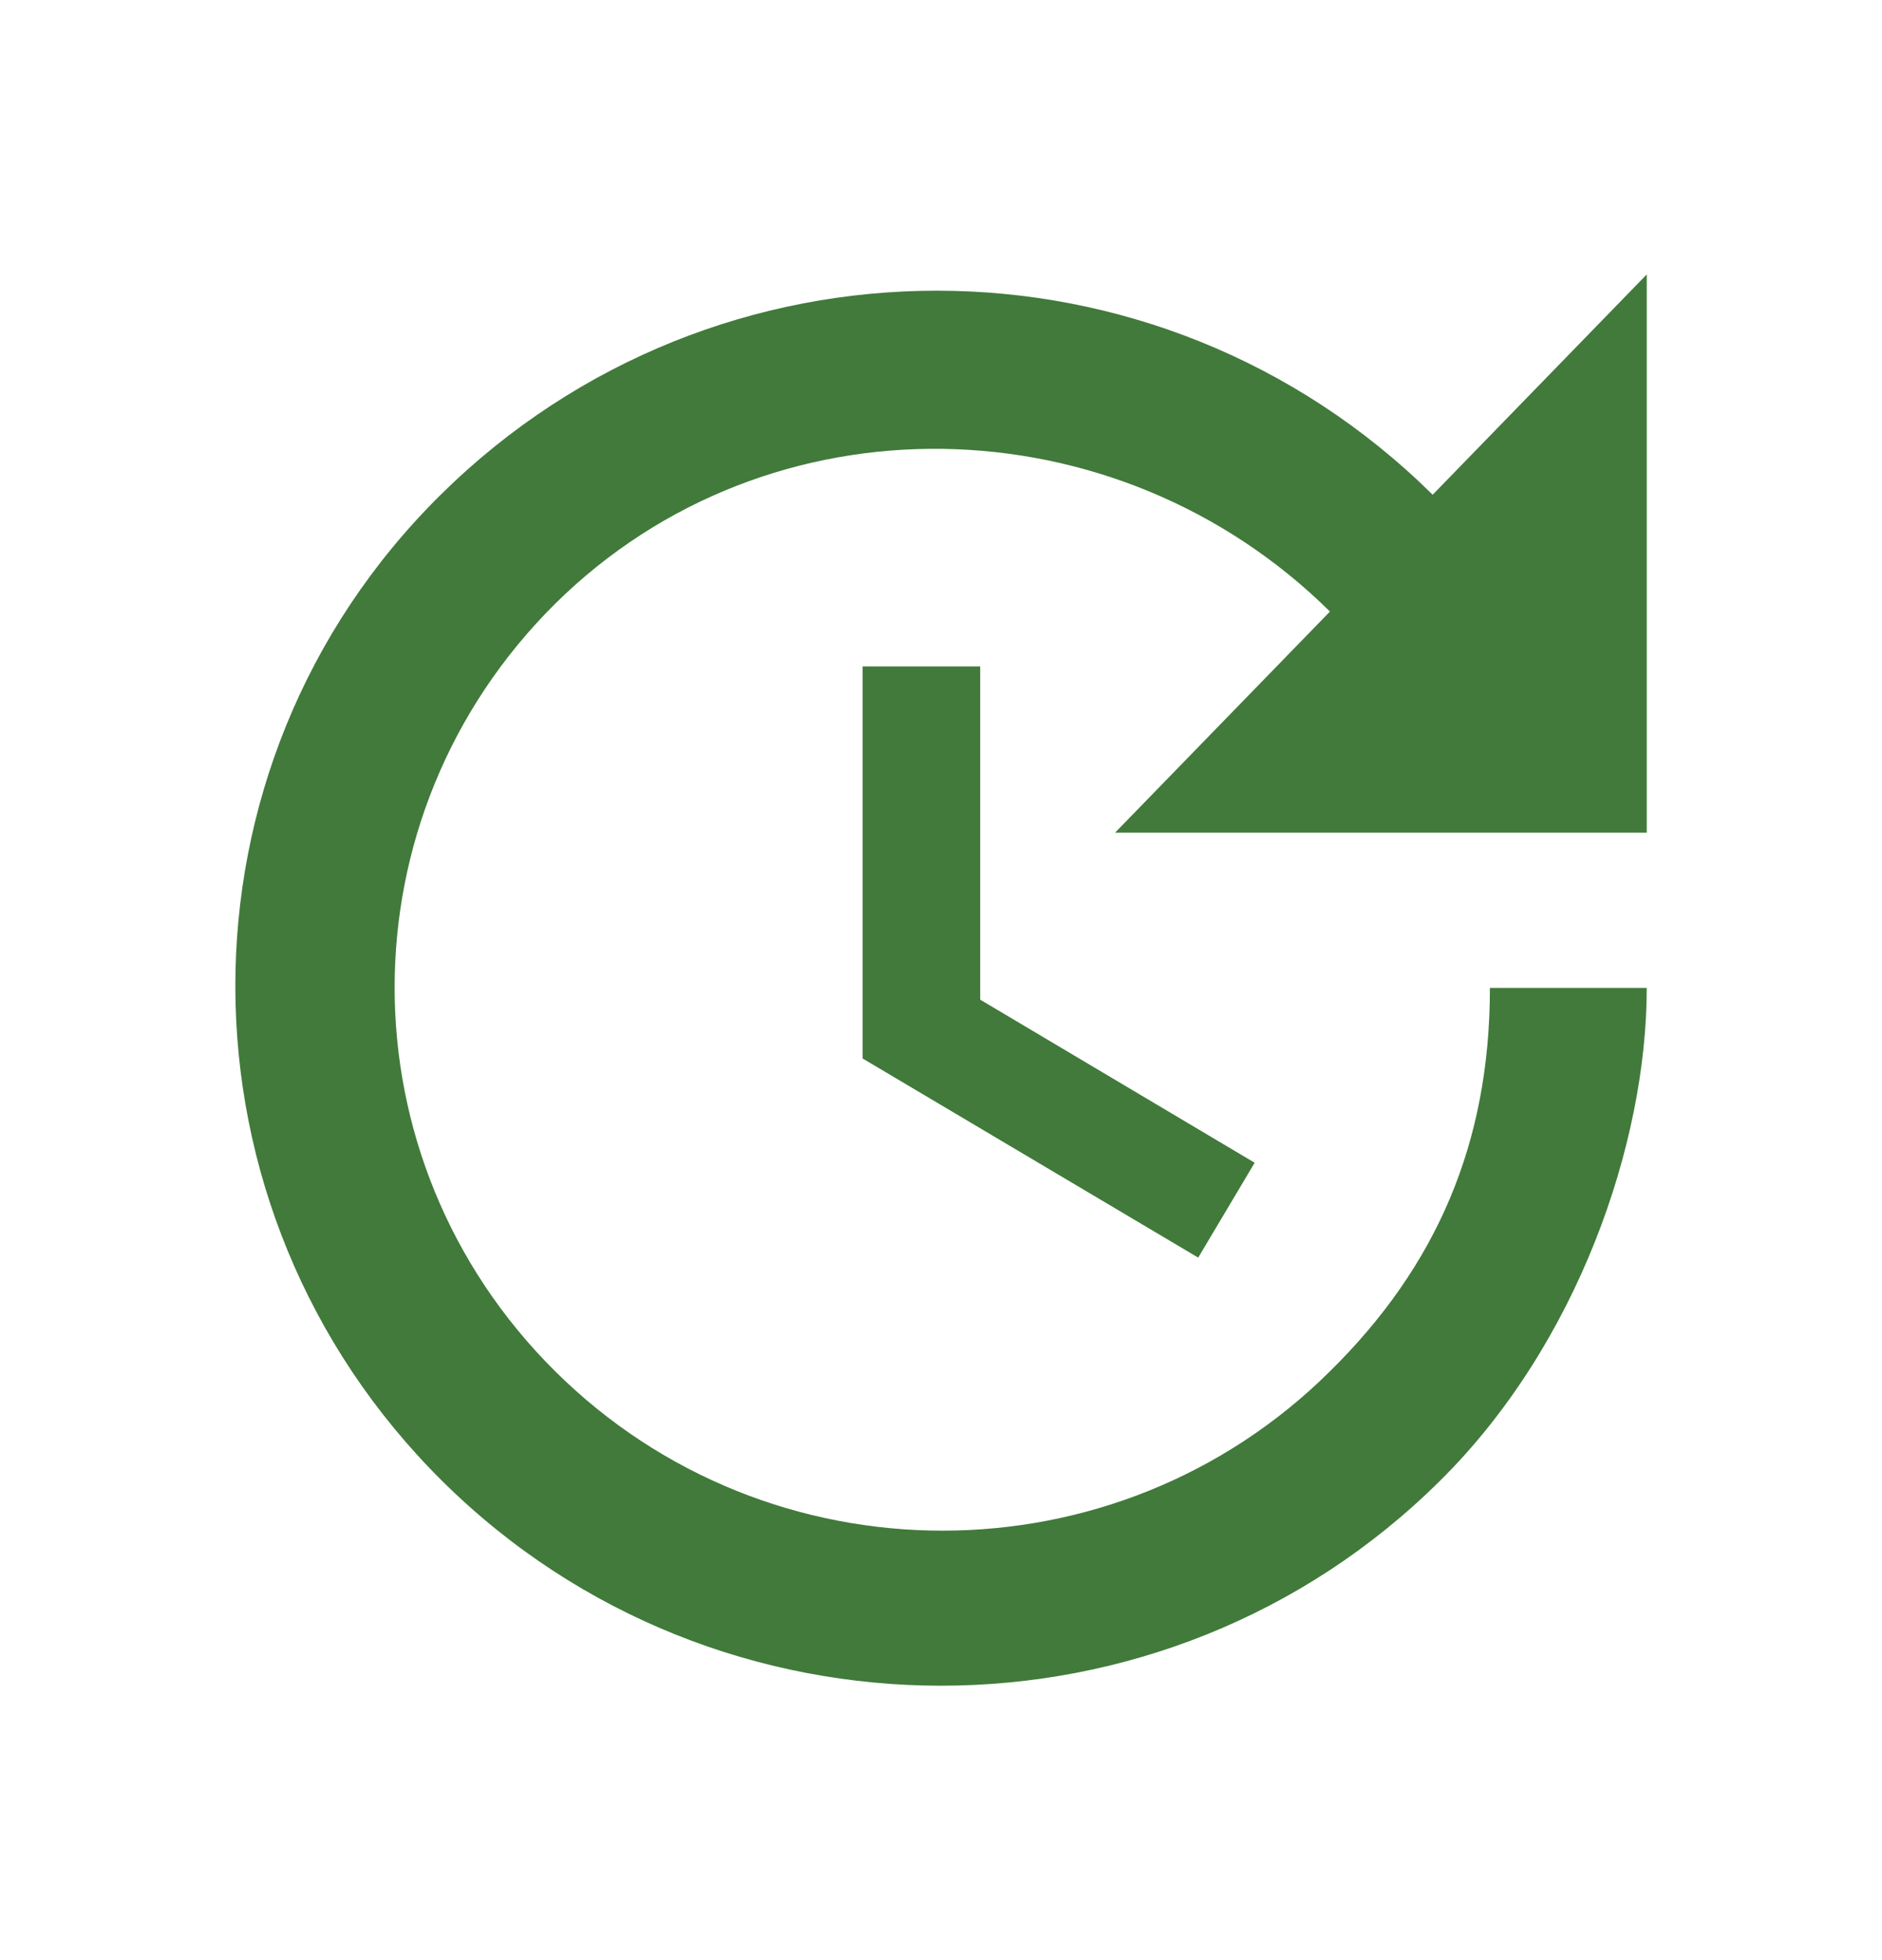 <svg width="24" height="25" viewBox="0 0 24 25" fill="none" xmlns="http://www.w3.org/2000/svg">
<g id="Ic_Resort Style Living" clip-path="url(#clip0_18_484)">
<g id="Group">
<g id="Group_2">
<g id="Group_3">
<path id="Vector" d="M21 10.62H14.22L16.96 7.8C14.23 5.1 9.81 5 7.08 7.7C4.35 10.41 4.35 14.78 7.08 17.49C9.81 20.2 14.23 20.2 16.96 17.49C18.32 16.15 19 14.58 19 12.6H21C21 14.58 20.12 17.15 18.36 18.89C14.85 22.37 9.15 22.37 5.64 18.89C2.14 15.42 2.11 9.78 5.62 6.31C9.13 2.84 14.76 2.84 18.27 6.31L21 3.5V10.62ZM12.5 8.5V12.75L16 14.83L15.28 16.04L11 13.5V8.5H12.5Z" fill="#417A3B"/>
</g>
</g>
</g>
</g>
<defs>
<clipPath id="clip0_18_484">
<rect width="24" height="24" fill="white" transform="translate(0 0.5)"/>
</clipPath>
</defs>
</svg>
